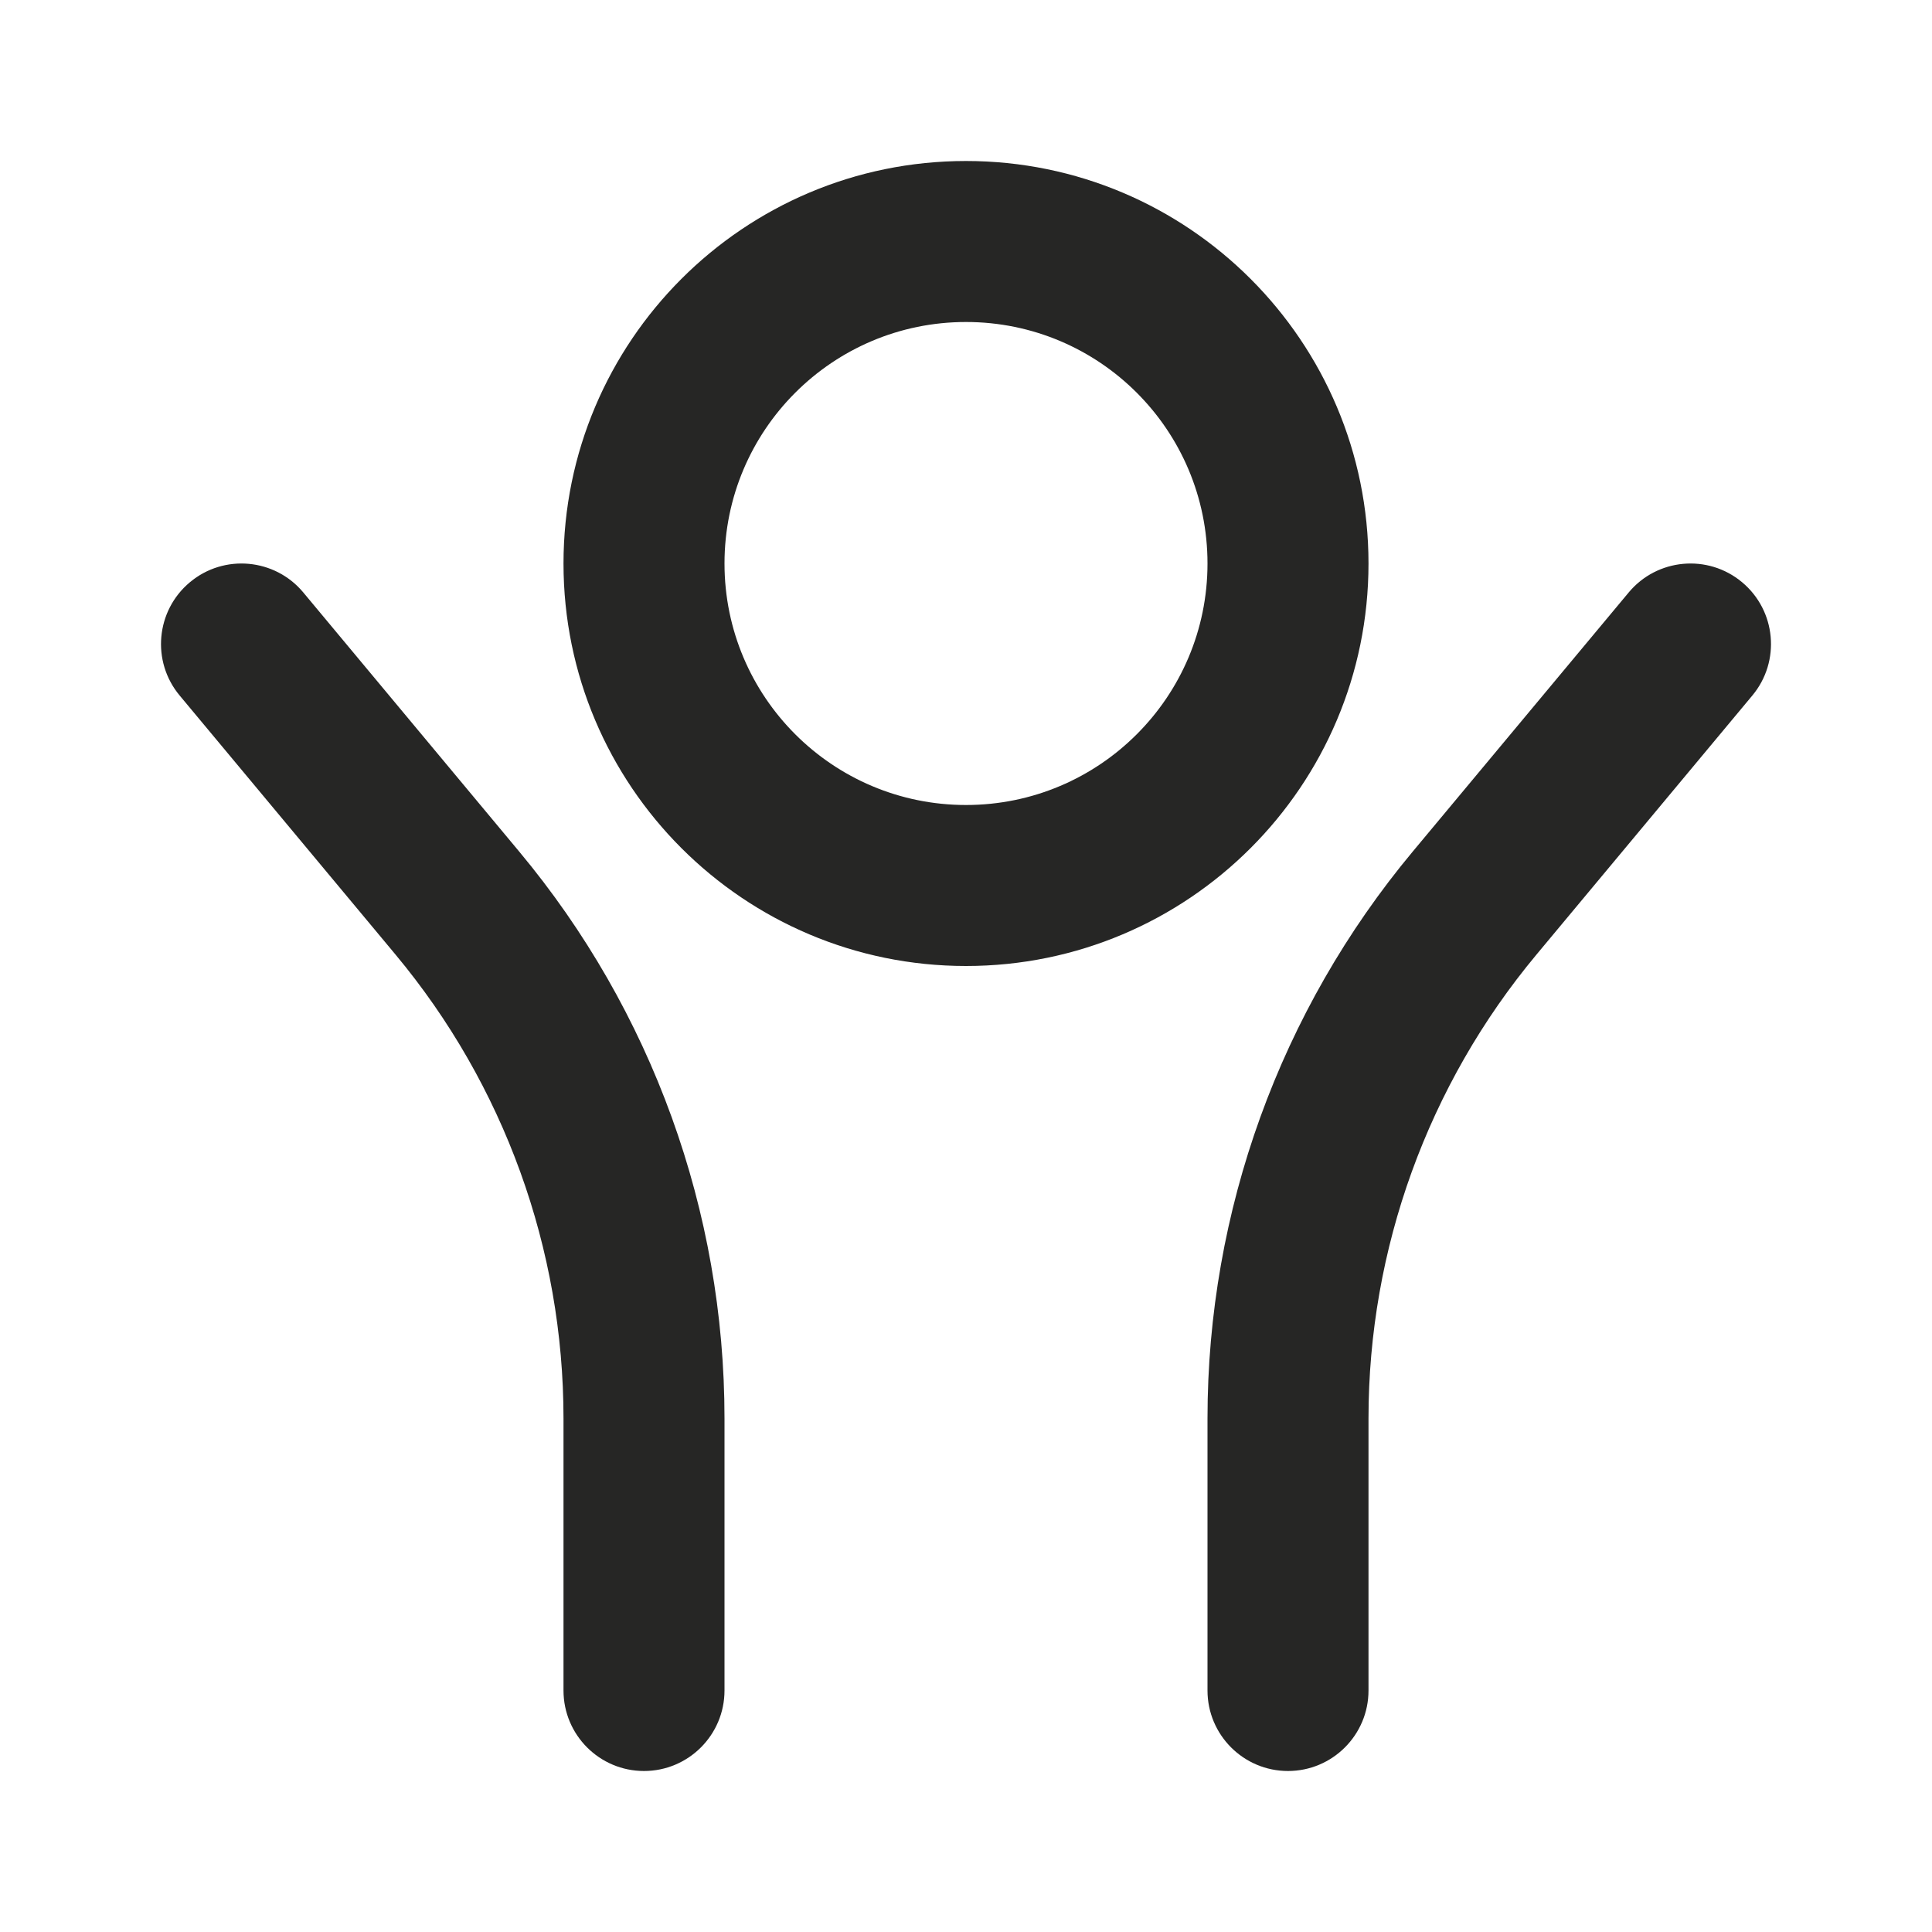 <svg width="24" height="24" viewBox="0 0 24 24" fill="none" xmlns="http://www.w3.org/2000/svg">
<g id="people-happy">
<path id="Icon (Stroke)" fill-rule="evenodd" clip-rule="evenodd" d="M12 4C10.343 4 9 5.343 9 7C9 8.657 10.343 10 12 10C13.657 10 15 8.657 15 7C15 5.343 13.657 4 12 4ZM7 7C7 4.239 9.239 2 12 2C14.761 2 17 4.239 17 7C17 9.761 14.761 12 12 12C9.239 12 7 9.761 7 7ZM21.64 7.232C22.064 7.585 22.122 8.216 21.768 8.64L19.086 11.859C17.738 13.476 17 15.515 17 17.62V21C17 21.552 16.552 22 16 22C15.448 22 15 21.552 15 21V17.62C15 15.047 15.902 12.555 17.549 10.579L20.232 7.36C20.585 6.936 21.216 6.878 21.64 7.232ZM2.36 7.232C2.784 6.878 3.415 6.936 3.768 7.36L6.45 10.579C8.098 12.555 9 15.047 9 17.62V21C9 21.552 8.552 22 8 22C7.448 22 7 21.552 7 21V17.62C7 15.515 6.262 13.476 4.914 11.859L2.232 8.64C1.878 8.216 1.936 7.585 2.36 7.232Z" fill="#262625"/>
</g>
</svg>
